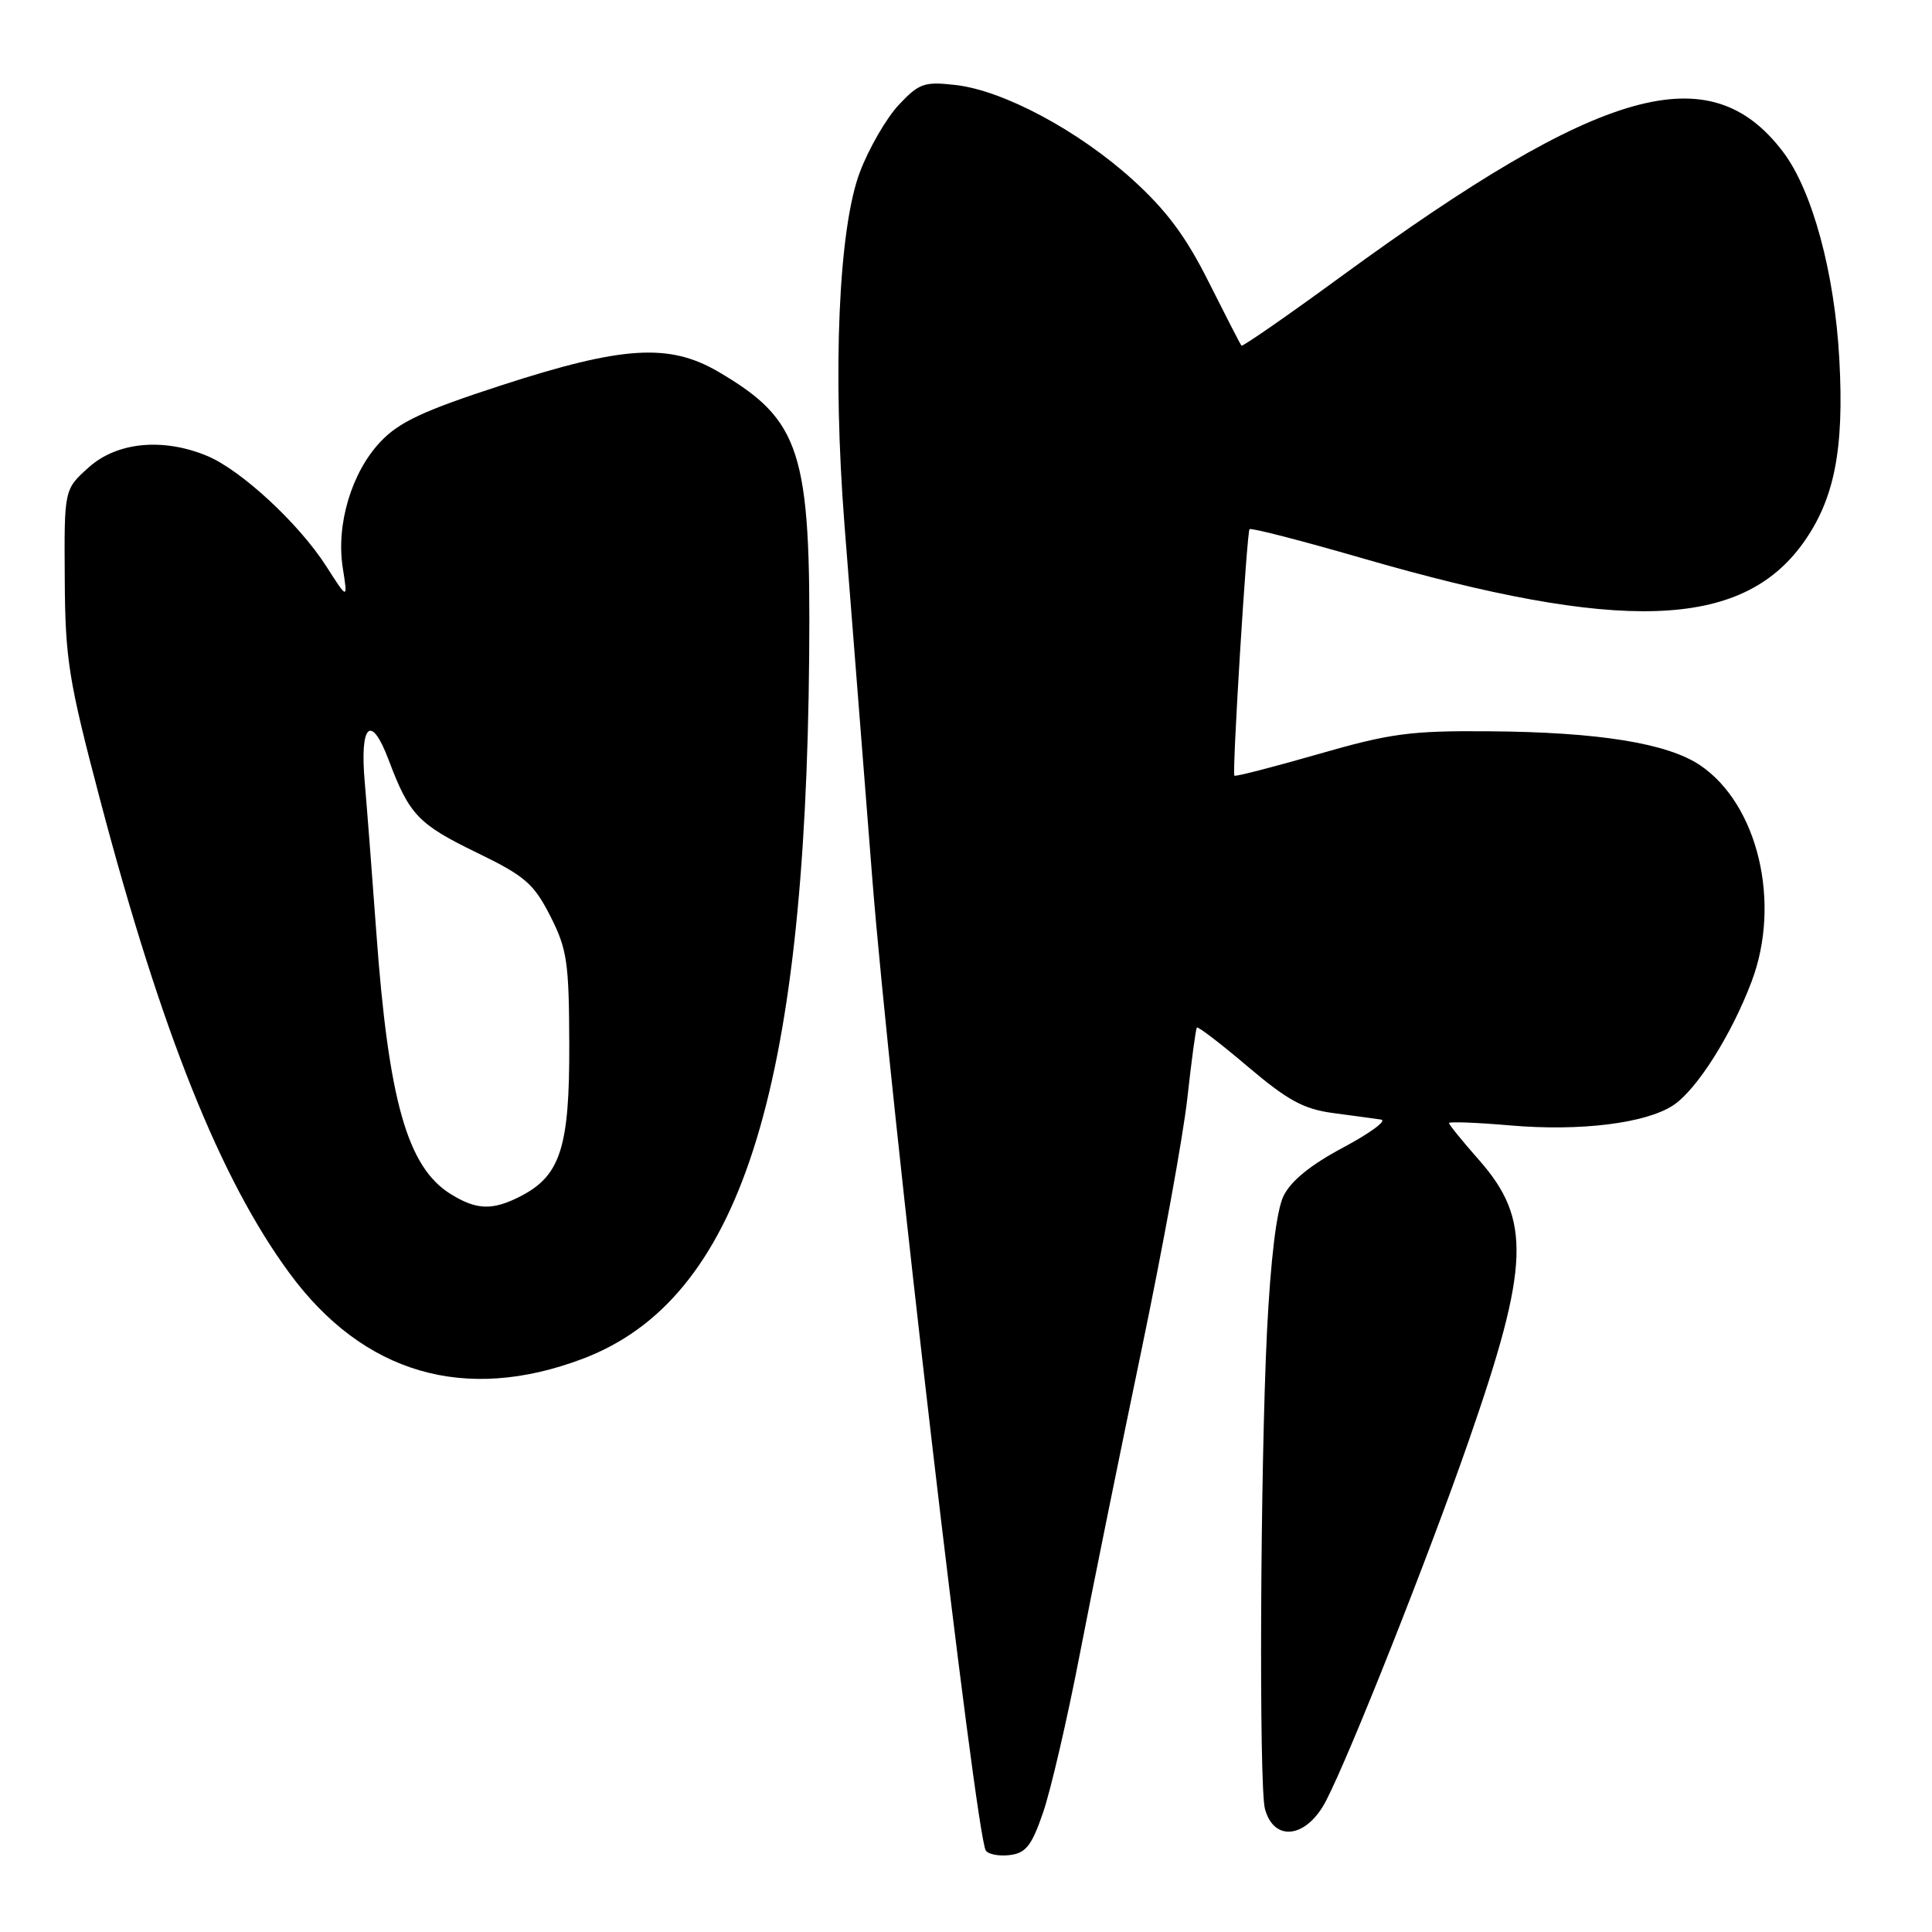 <?xml version="1.0" encoding="UTF-8" standalone="no"?>
<!DOCTYPE svg PUBLIC "-//W3C//DTD SVG 1.1//EN" "http://www.w3.org/Graphics/SVG/1.1/DTD/svg11.dtd" >
<svg xmlns="http://www.w3.org/2000/svg" xmlns:xlink="http://www.w3.org/1999/xlink" version="1.1" viewBox="0 0 256 256">
 <g >
 <path fill="currentColor"
d=" M 138.21 240.18 C 139.22 237.25 141.42 227.80 143.08 219.18 C 144.75 210.55 148.42 192.47 151.23 179.00 C 154.04 165.53 156.79 150.45 157.33 145.50 C 157.88 140.55 158.44 136.35 158.59 136.16 C 158.73 135.97 161.77 138.30 165.35 141.34 C 170.65 145.83 172.75 146.97 176.68 147.49 C 179.33 147.84 182.18 148.23 183.00 148.35 C 183.82 148.47 181.58 150.13 178.00 152.04 C 173.64 154.36 171.03 156.49 170.06 158.50 C 169.14 160.42 168.36 166.90 167.88 176.50 C 166.99 194.78 166.81 236.67 167.61 239.68 C 168.81 244.14 173.13 243.57 175.70 238.63 C 178.87 232.51 189.28 206.27 194.63 190.87 C 202.70 167.67 202.92 161.59 195.98 153.71 C 193.79 151.23 192.00 149.02 192.00 148.81 C 192.00 148.60 195.68 148.74 200.19 149.13 C 209.40 149.92 218.05 148.85 221.69 146.47 C 224.81 144.43 229.42 137.15 232.10 130.05 C 236.05 119.60 232.93 106.56 225.26 101.39 C 220.93 98.48 211.82 97.01 197.39 96.90 C 186.88 96.81 184.23 97.17 174.62 99.94 C 168.63 101.66 163.66 102.94 163.56 102.78 C 163.25 102.28 165.21 70.51 165.57 70.12 C 165.77 69.91 172.46 71.64 180.45 73.95 C 214.70 83.88 230.65 83.36 238.85 72.06 C 243.06 66.24 244.38 59.62 243.72 47.60 C 243.10 36.16 240.15 25.28 236.29 20.16 C 226.60 7.33 212.34 11.34 177.71 36.63 C 170.59 41.84 164.64 45.96 164.50 45.80 C 164.35 45.63 162.41 41.85 160.17 37.39 C 157.14 31.33 154.57 27.88 150.05 23.78 C 142.86 17.28 132.92 11.97 126.59 11.26 C 122.46 10.79 121.77 11.04 119.07 13.92 C 117.44 15.67 115.13 19.66 113.94 22.80 C 111.12 30.24 110.30 49.05 111.90 69.56 C 112.54 77.78 114.20 98.90 115.59 116.50 C 117.89 145.60 129.26 242.99 130.62 245.20 C 130.93 245.70 132.36 245.98 133.78 245.81 C 135.93 245.55 136.70 244.58 138.21 240.18 Z  M 77.20 180.05 C 97.98 172.20 106.73 145.03 107.22 86.83 C 107.45 59.84 106.12 55.67 95.20 49.27 C 88.67 45.44 82.51 45.83 66.36 51.08 C 56.09 54.42 52.88 55.92 50.41 58.54 C 46.58 62.59 44.51 69.51 45.42 75.25 C 46.09 79.50 46.09 79.50 43.21 75.00 C 39.61 69.38 31.96 62.30 27.47 60.42 C 21.62 57.98 15.52 58.56 11.77 61.92 C 8.50 64.84 8.50 64.84 8.58 76.67 C 8.64 87.41 9.08 90.11 13.27 106.00 C 21.38 136.72 29.20 156.27 38.37 168.72 C 48.16 182.02 61.60 185.94 77.20 180.05 Z  M 59.72 158.22 C 53.98 154.67 51.48 145.85 49.86 123.50 C 49.30 115.80 48.61 106.86 48.33 103.64 C 47.65 95.92 49.17 94.51 51.50 100.70 C 54.24 107.98 55.41 109.21 63.22 113.00 C 69.55 116.07 70.73 117.09 72.91 121.37 C 75.14 125.75 75.40 127.48 75.43 138.37 C 75.48 151.98 74.27 155.77 69.03 158.48 C 65.28 160.42 63.17 160.36 59.72 158.22 Z "/>
</g>
</svg>